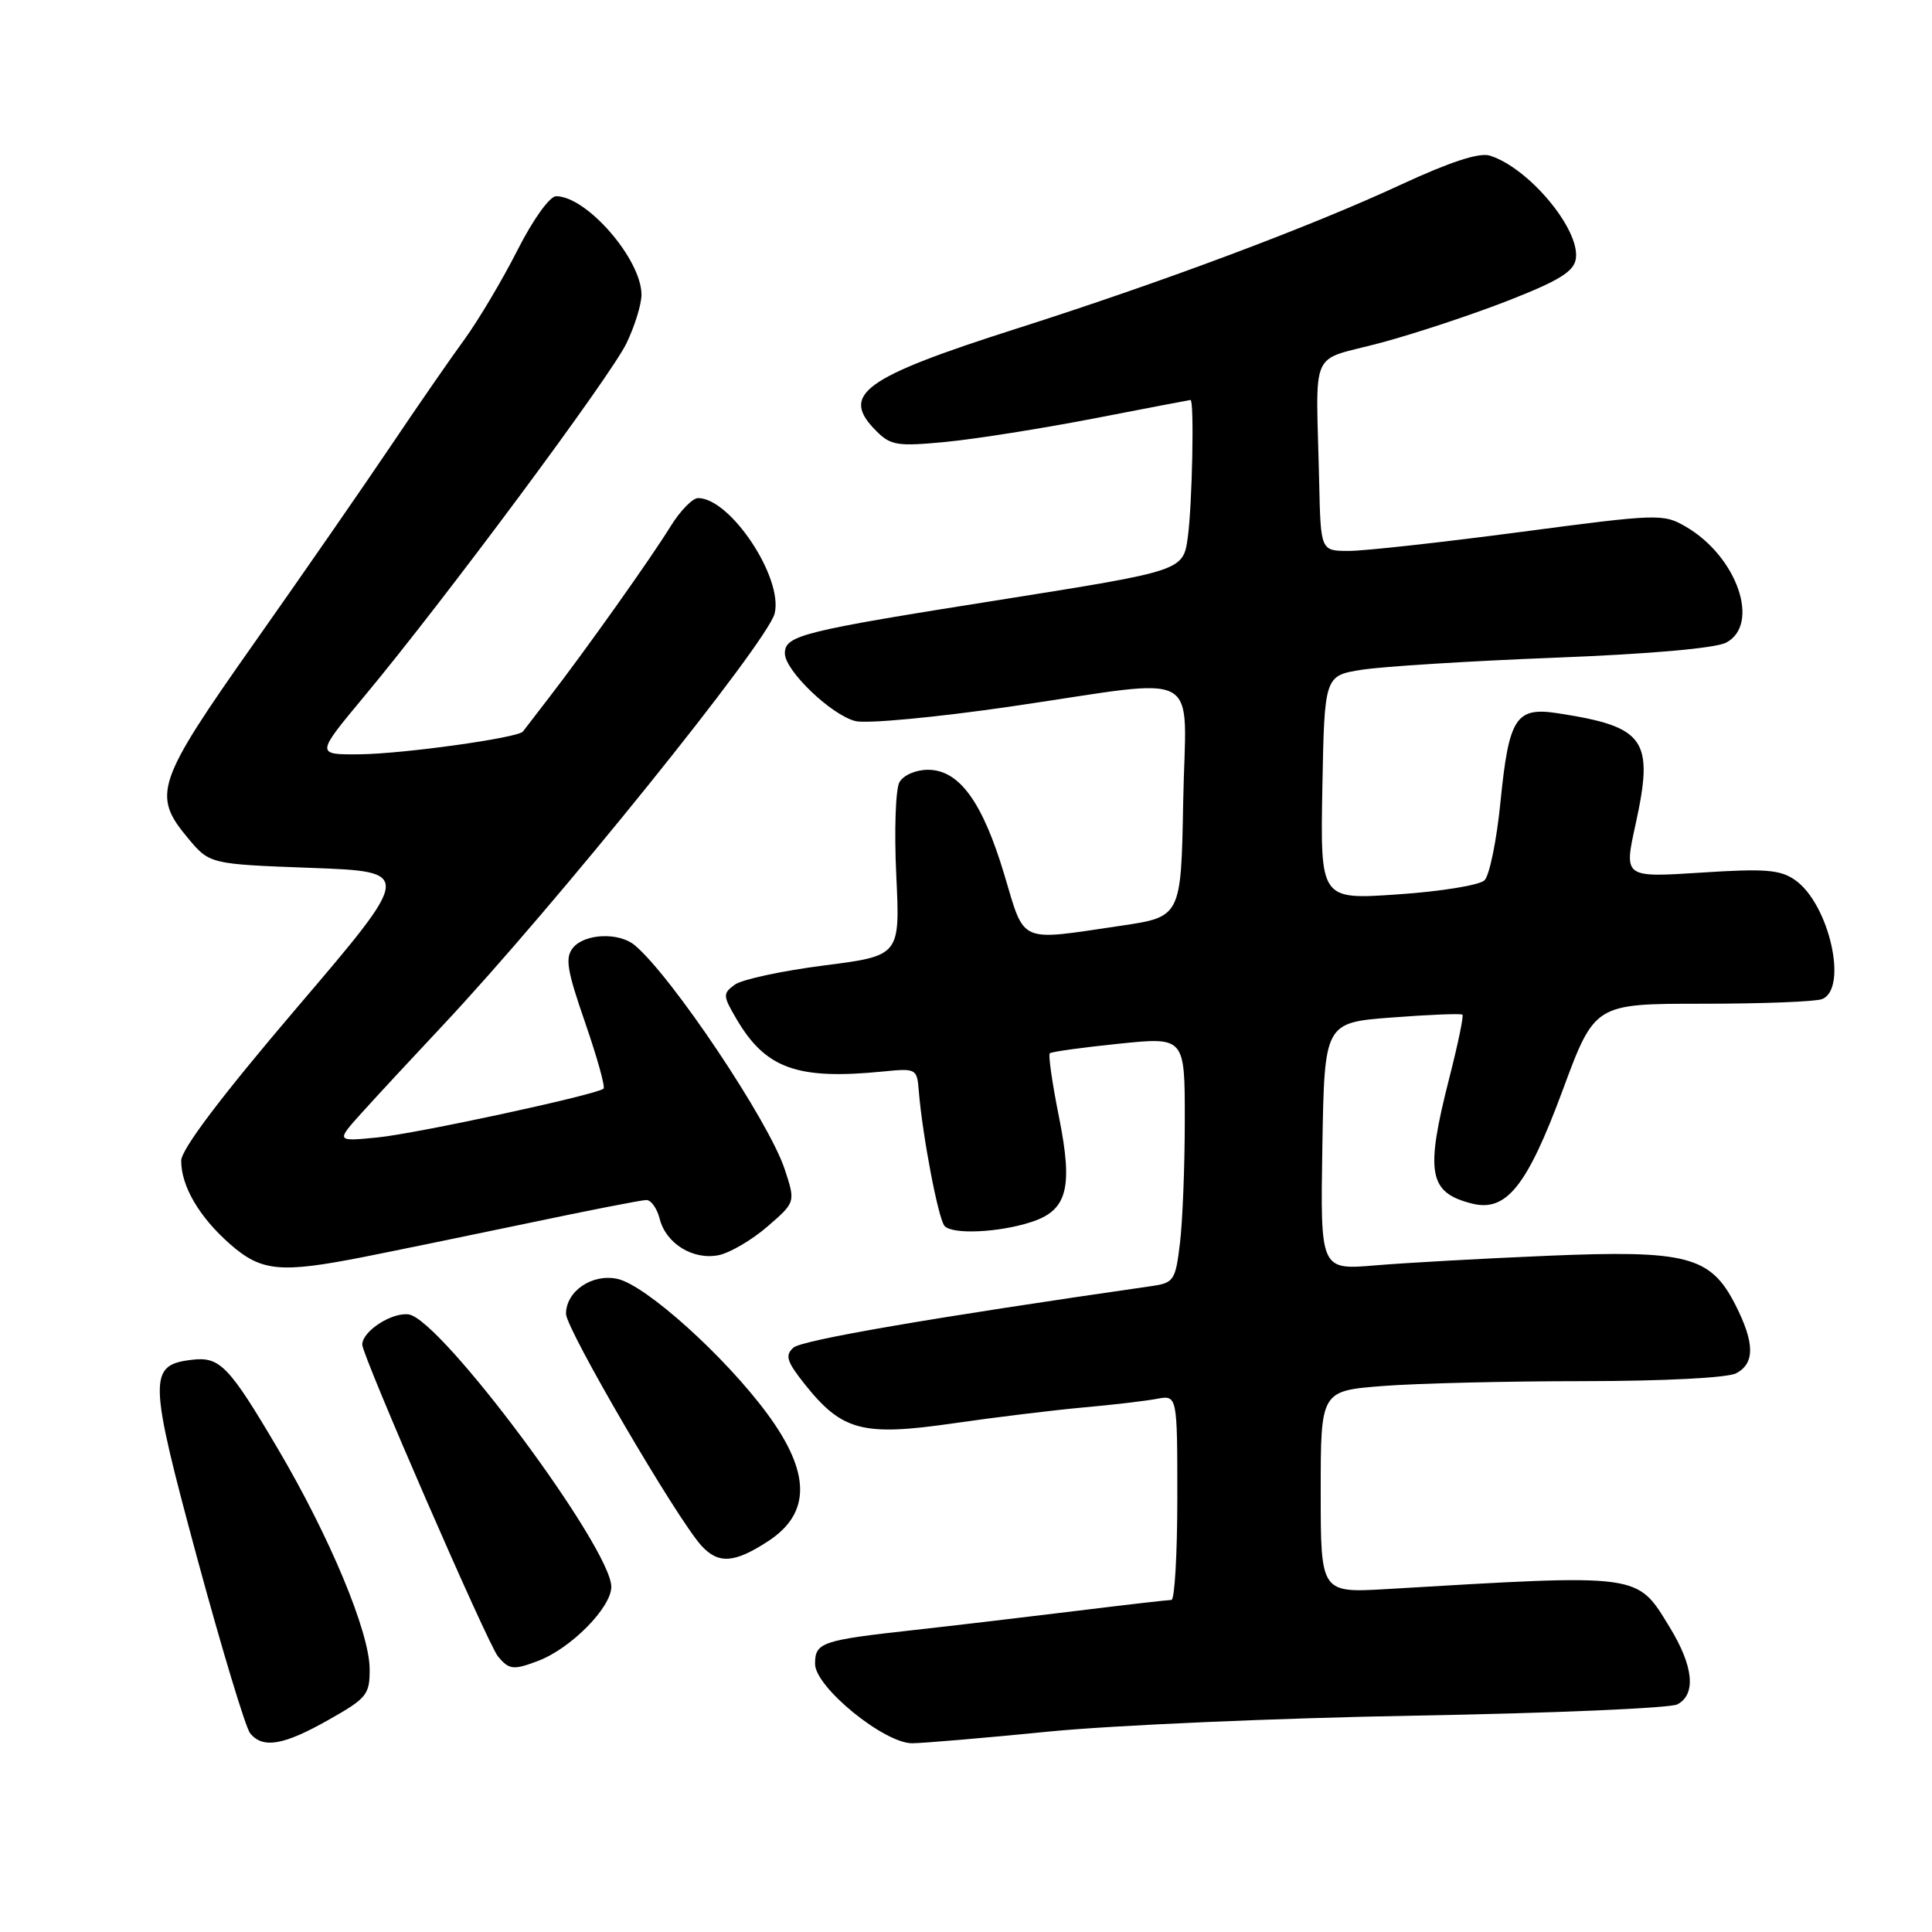<?xml version="1.0" encoding="UTF-8" standalone="no"?>
<!DOCTYPE svg PUBLIC "-//W3C//DTD SVG 1.1//EN" "http://www.w3.org/Graphics/SVG/1.1/DTD/svg11.dtd" >
<svg xmlns="http://www.w3.org/2000/svg" xmlns:xlink="http://www.w3.org/1999/xlink" version="1.1" viewBox="0 0 256 256">
 <g >
 <path fill="currentColor"
d=" M 43.52 227.90 C 48.61 225.03 49.00 224.55 48.98 221.15 C 48.96 216.25 43.69 203.61 36.80 191.94 C 30.32 180.96 29.13 179.73 25.42 180.18 C 19.62 180.87 19.67 182.56 26.12 206.43 C 29.39 218.49 32.55 228.96 33.15 229.68 C 34.85 231.73 37.56 231.27 43.52 227.90 Z  M 139.00 229.44 C 147.53 228.60 169.35 227.65 187.50 227.33 C 205.65 227.01 221.29 226.34 222.25 225.84 C 224.77 224.53 224.41 220.79 221.25 215.63 C 216.84 208.43 217.71 208.55 183.75 210.56 C 175.00 211.07 175.00 211.07 175.00 197.68 C 175.00 184.30 175.00 184.30 183.25 183.65 C 187.79 183.30 199.74 183.01 209.82 183.01 C 220.52 183.00 228.94 182.57 230.07 181.96 C 232.55 180.63 232.51 177.93 229.94 172.88 C 226.65 166.43 223.52 165.62 205.00 166.40 C 196.47 166.76 186.23 167.33 182.22 167.67 C 174.95 168.28 174.95 168.28 175.22 151.89 C 175.50 135.50 175.50 135.50 184.48 134.82 C 189.42 134.44 193.61 134.28 193.78 134.45 C 193.96 134.63 193.18 138.38 192.05 142.80 C 188.82 155.45 189.29 158.03 195.05 159.48 C 199.59 160.62 202.34 157.19 207.04 144.52 C 211.30 133.00 211.30 133.00 225.57 133.00 C 233.42 133.00 240.55 132.73 241.42 132.39 C 244.93 131.05 242.39 119.79 237.86 116.61 C 235.88 115.23 233.89 115.07 225.34 115.63 C 215.17 116.28 215.17 116.28 216.72 109.24 C 219.19 97.96 218.03 96.30 206.42 94.51 C 200.85 93.65 199.94 95.07 198.82 106.26 C 198.32 111.34 197.36 116.02 196.70 116.65 C 196.04 117.29 190.88 118.13 185.22 118.51 C 174.95 119.22 174.95 119.22 175.22 104.37 C 175.50 89.52 175.50 89.52 180.50 88.74 C 183.25 88.31 194.72 87.59 206.00 87.15 C 218.68 86.66 227.36 85.89 228.75 85.14 C 233.28 82.70 230.17 73.75 223.40 69.80 C 220.40 68.05 219.78 68.07 201.41 70.50 C 191.01 71.87 180.81 73.00 178.75 73.00 C 175.00 73.00 175.00 73.00 174.80 64.00 C 174.39 45.57 173.31 48.02 183.00 45.41 C 187.68 44.15 195.32 41.61 200.00 39.77 C 206.67 37.15 208.57 35.96 208.81 34.26 C 209.37 30.38 202.56 22.23 197.41 20.62 C 196.01 20.18 192.14 21.45 185.62 24.47 C 173.63 30.04 154.10 37.35 134.90 43.48 C 114.30 50.05 111.26 52.26 116.12 57.12 C 118.03 59.03 118.93 59.17 125.37 58.55 C 129.29 58.17 138.12 56.77 145.00 55.44 C 151.88 54.10 157.61 53.01 157.75 53.00 C 158.26 53.00 157.98 66.86 157.39 71.18 C 156.78 75.63 156.78 75.63 132.64 79.46 C 106.15 83.65 104.00 84.19 104.00 86.58 C 104.00 88.85 110.14 94.75 113.36 95.55 C 114.84 95.92 124.11 95.05 133.97 93.61 C 159.98 89.82 157.10 88.23 156.78 106.24 C 156.50 121.49 156.50 121.49 148.50 122.67 C 134.81 124.69 135.85 125.15 133.06 115.84 C 130.18 106.24 127.09 102.00 122.96 102.00 C 121.34 102.00 119.70 102.72 119.18 103.65 C 118.67 104.55 118.48 110.10 118.76 115.97 C 119.27 126.64 119.27 126.64 109.18 127.93 C 103.63 128.64 98.32 129.78 97.37 130.47 C 95.76 131.65 95.77 131.92 97.58 135.01 C 101.44 141.60 105.63 143.11 117.00 141.98 C 121.39 141.54 121.51 141.60 121.74 144.51 C 122.22 150.45 124.33 161.52 125.16 162.45 C 126.18 163.60 132.31 163.33 136.60 161.94 C 141.43 160.39 142.21 157.45 140.32 148.00 C 139.43 143.58 138.89 139.79 139.10 139.57 C 139.32 139.36 143.44 138.79 148.25 138.30 C 157.00 137.40 157.00 137.40 156.99 148.45 C 156.99 154.53 156.70 161.85 156.35 164.73 C 155.76 169.65 155.54 169.99 152.61 170.41 C 123.55 174.59 106.23 177.57 105.13 178.57 C 103.99 179.60 104.24 180.40 106.63 183.41 C 111.57 189.61 114.30 190.33 126.24 188.61 C 131.88 187.79 139.65 186.85 143.50 186.50 C 147.35 186.16 151.74 185.64 153.25 185.36 C 156.00 184.84 156.00 184.84 156.00 198.42 C 156.00 205.89 155.65 212.00 155.22 212.00 C 154.79 212.00 149.05 212.66 142.47 213.47 C 135.89 214.28 126.22 215.42 121.00 216.00 C 108.83 217.35 108.00 217.63 108.00 220.48 C 108.00 223.54 117.15 231.01 120.88 230.99 C 122.32 230.98 130.47 230.29 139.00 229.44 Z  M 71.32 220.07 C 75.66 218.42 81.00 213.00 81.00 210.26 C 81.00 205.13 58.43 174.78 54.16 174.17 C 51.92 173.85 48.00 176.40 48.00 178.17 C 48.00 179.63 64.64 217.86 65.98 219.48 C 67.46 221.26 68.03 221.32 71.32 220.07 Z  M 101.79 204.21 C 107.46 200.51 107.43 195.16 101.69 187.36 C 96.08 179.74 85.58 170.29 81.82 169.46 C 78.47 168.73 75.00 171.08 75.00 174.09 C 75.00 176.10 89.69 201.24 92.94 204.81 C 95.19 207.28 97.32 207.13 101.79 204.21 Z  M 48.16 166.56 C 52.20 165.76 62.02 163.74 70.00 162.07 C 77.97 160.39 85.01 159.01 85.64 159.01 C 86.27 159.00 87.06 160.12 87.41 161.49 C 88.23 164.77 91.81 166.99 95.21 166.32 C 96.70 166.02 99.61 164.32 101.67 162.54 C 105.42 159.30 105.42 159.30 103.97 154.91 C 101.87 148.56 89.02 129.36 84.11 125.25 C 82.03 123.51 77.50 123.69 75.94 125.57 C 74.85 126.89 75.11 128.51 77.54 135.52 C 79.13 140.13 80.23 144.06 79.97 144.26 C 78.91 145.09 55.10 150.23 50.00 150.72 C 44.50 151.26 44.50 151.26 48.00 147.38 C 49.92 145.25 54.67 140.13 58.55 136.00 C 73.47 120.12 101.68 85.11 102.64 81.30 C 103.82 76.60 96.79 66.00 92.50 66.00 C 91.77 66.00 90.12 67.69 88.85 69.75 C 86.29 73.91 77.73 85.97 72.80 92.37 C 71.05 94.64 69.47 96.69 69.29 96.93 C 68.67 97.77 53.41 99.89 47.66 99.95 C 41.83 100.00 41.83 100.00 48.28 92.25 C 58.87 79.54 80.84 49.95 83.00 45.51 C 84.10 43.23 85.00 40.33 85.00 39.05 C 85.00 34.37 77.75 26.00 73.69 26.00 C 72.84 26.00 70.62 29.09 68.54 33.20 C 66.53 37.16 63.38 42.44 61.56 44.95 C 59.73 47.45 55.36 53.77 51.84 59.00 C 48.33 64.22 40.18 75.99 33.73 85.14 C 20.68 103.66 20.12 105.32 24.89 111.04 C 27.78 114.50 27.78 114.50 41.24 115.00 C 54.71 115.50 54.71 115.50 39.36 133.50 C 29.29 145.31 24.02 152.29 24.01 153.80 C 24.00 157.16 26.40 161.27 30.48 164.85 C 34.63 168.49 37.12 168.73 48.16 166.56 Z "/>
</g>
</svg>